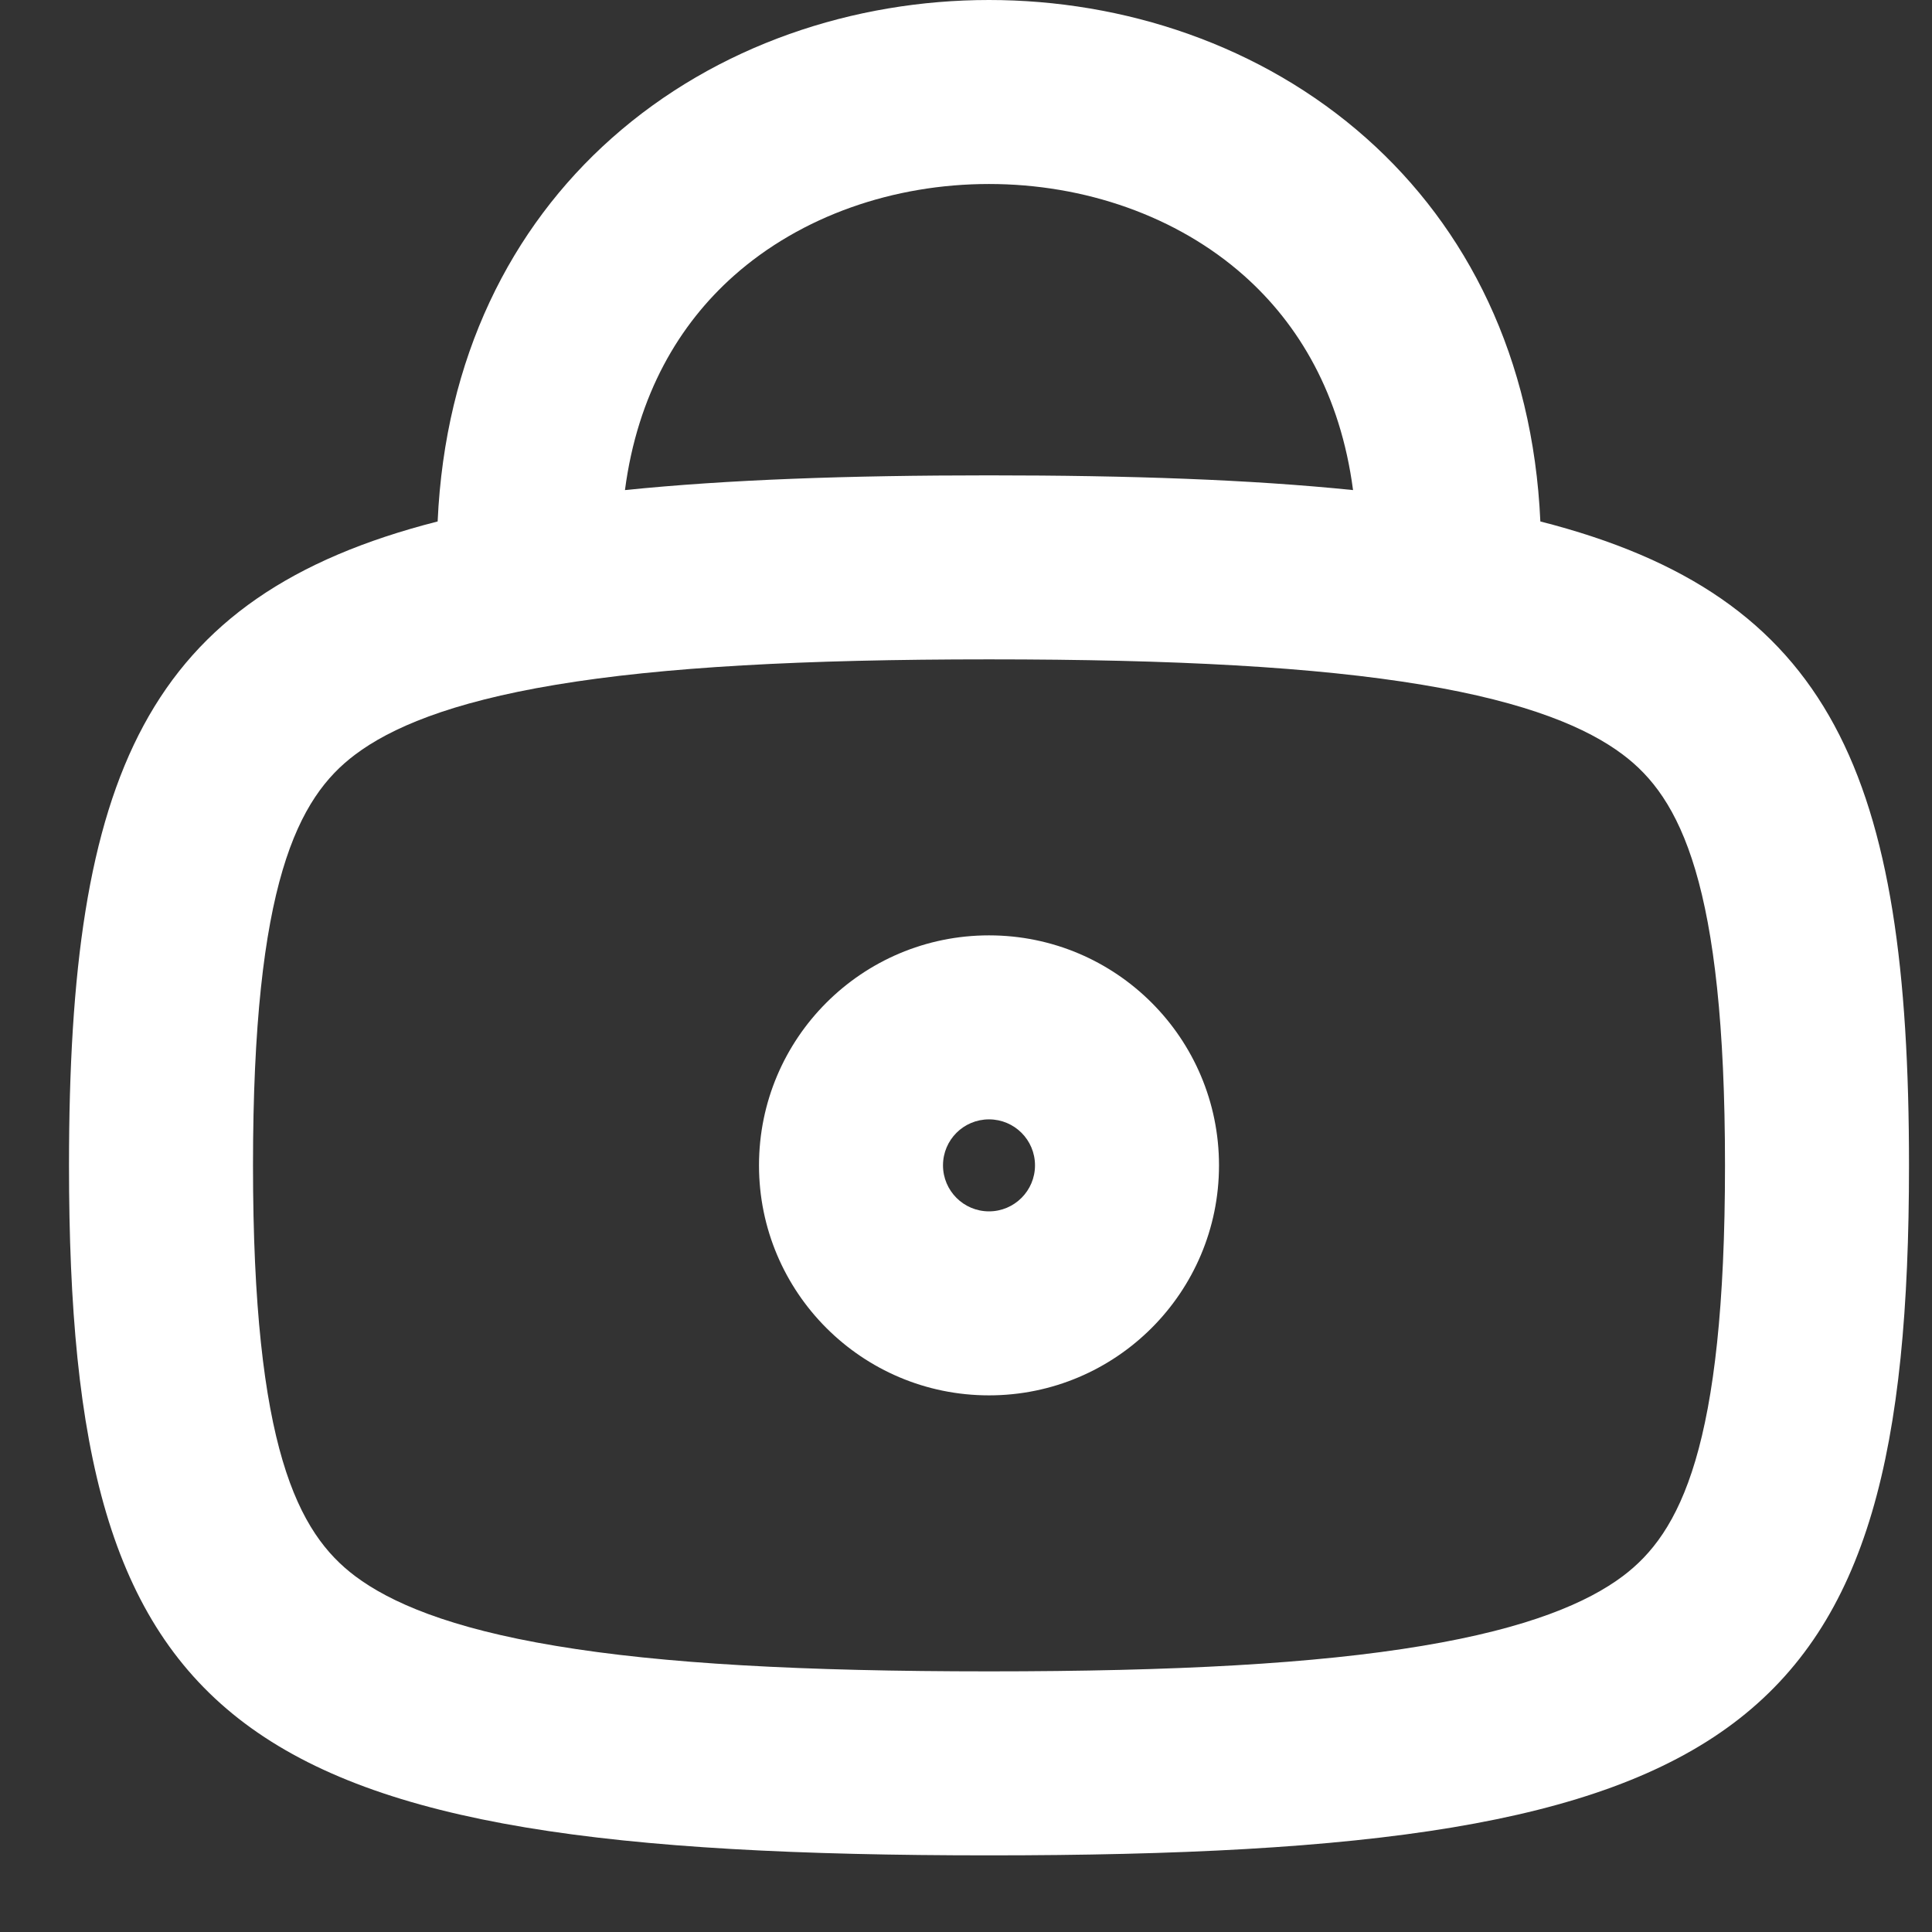 <svg width="21" height="21" viewBox="0 0 21 21" fill="none" xmlns="http://www.w3.org/2000/svg">
<rect x="0" y="0" width="21" height="21" fill="#333333" stroke="none"/>
<path fill-rule="evenodd" clip-rule="evenodd" d="M10.75 5.167C9.217 5.167 7.908 5.213 6.793 5.327C6.93 4.285 7.384 3.524 7.977 2.997C8.709 2.347 9.713 2 10.75 2C11.787 2 12.791 2.347 13.523 2.997C14.116 3.524 14.57 4.285 14.707 5.327C13.592 5.213 12.283 5.167 10.75 5.167ZM14.852 1.503C15.946 2.475 16.663 3.887 16.743 5.668C19.92 6.478 20.75 8.431 20.75 12.667C20.75 18.843 18.985 20.167 10.75 20.167C2.515 20.167 0.75 18.843 0.75 12.667C0.75 8.431 1.58 6.478 4.757 5.668C4.837 3.887 5.554 2.475 6.648 1.503C7.791 0.487 9.287 0 10.75 0C12.213 0 13.709 0.487 14.852 1.503ZM3.862 17.133C3.238 16.665 2.75 15.738 2.75 12.667C2.75 9.596 3.238 8.668 3.862 8.201C4.24 7.917 4.881 7.636 6.042 7.443C7.201 7.25 8.725 7.167 10.75 7.167C12.775 7.167 14.299 7.25 15.458 7.443C16.619 7.636 17.26 7.917 17.638 8.201C18.262 8.668 18.75 9.596 18.75 12.667C18.75 15.738 18.262 16.665 17.638 17.133C17.26 17.416 16.619 17.697 15.458 17.89C14.299 18.084 12.775 18.167 10.75 18.167C8.725 18.167 7.201 18.084 6.042 17.89C4.881 17.697 4.24 17.416 3.862 17.133ZM10.25 12.667C10.25 12.943 10.474 13.167 10.75 13.167C11.026 13.167 11.25 12.943 11.25 12.667C11.25 12.39 11.026 12.167 10.75 12.167C10.474 12.167 10.25 12.39 10.25 12.667ZM8.25 12.667C8.25 14.047 9.369 15.167 10.75 15.167C12.131 15.167 13.25 14.047 13.25 12.667C13.25 11.286 12.131 10.167 10.75 10.167C9.369 10.167 8.25 11.286 8.25 12.667Z" fill="white"/>
</svg>
